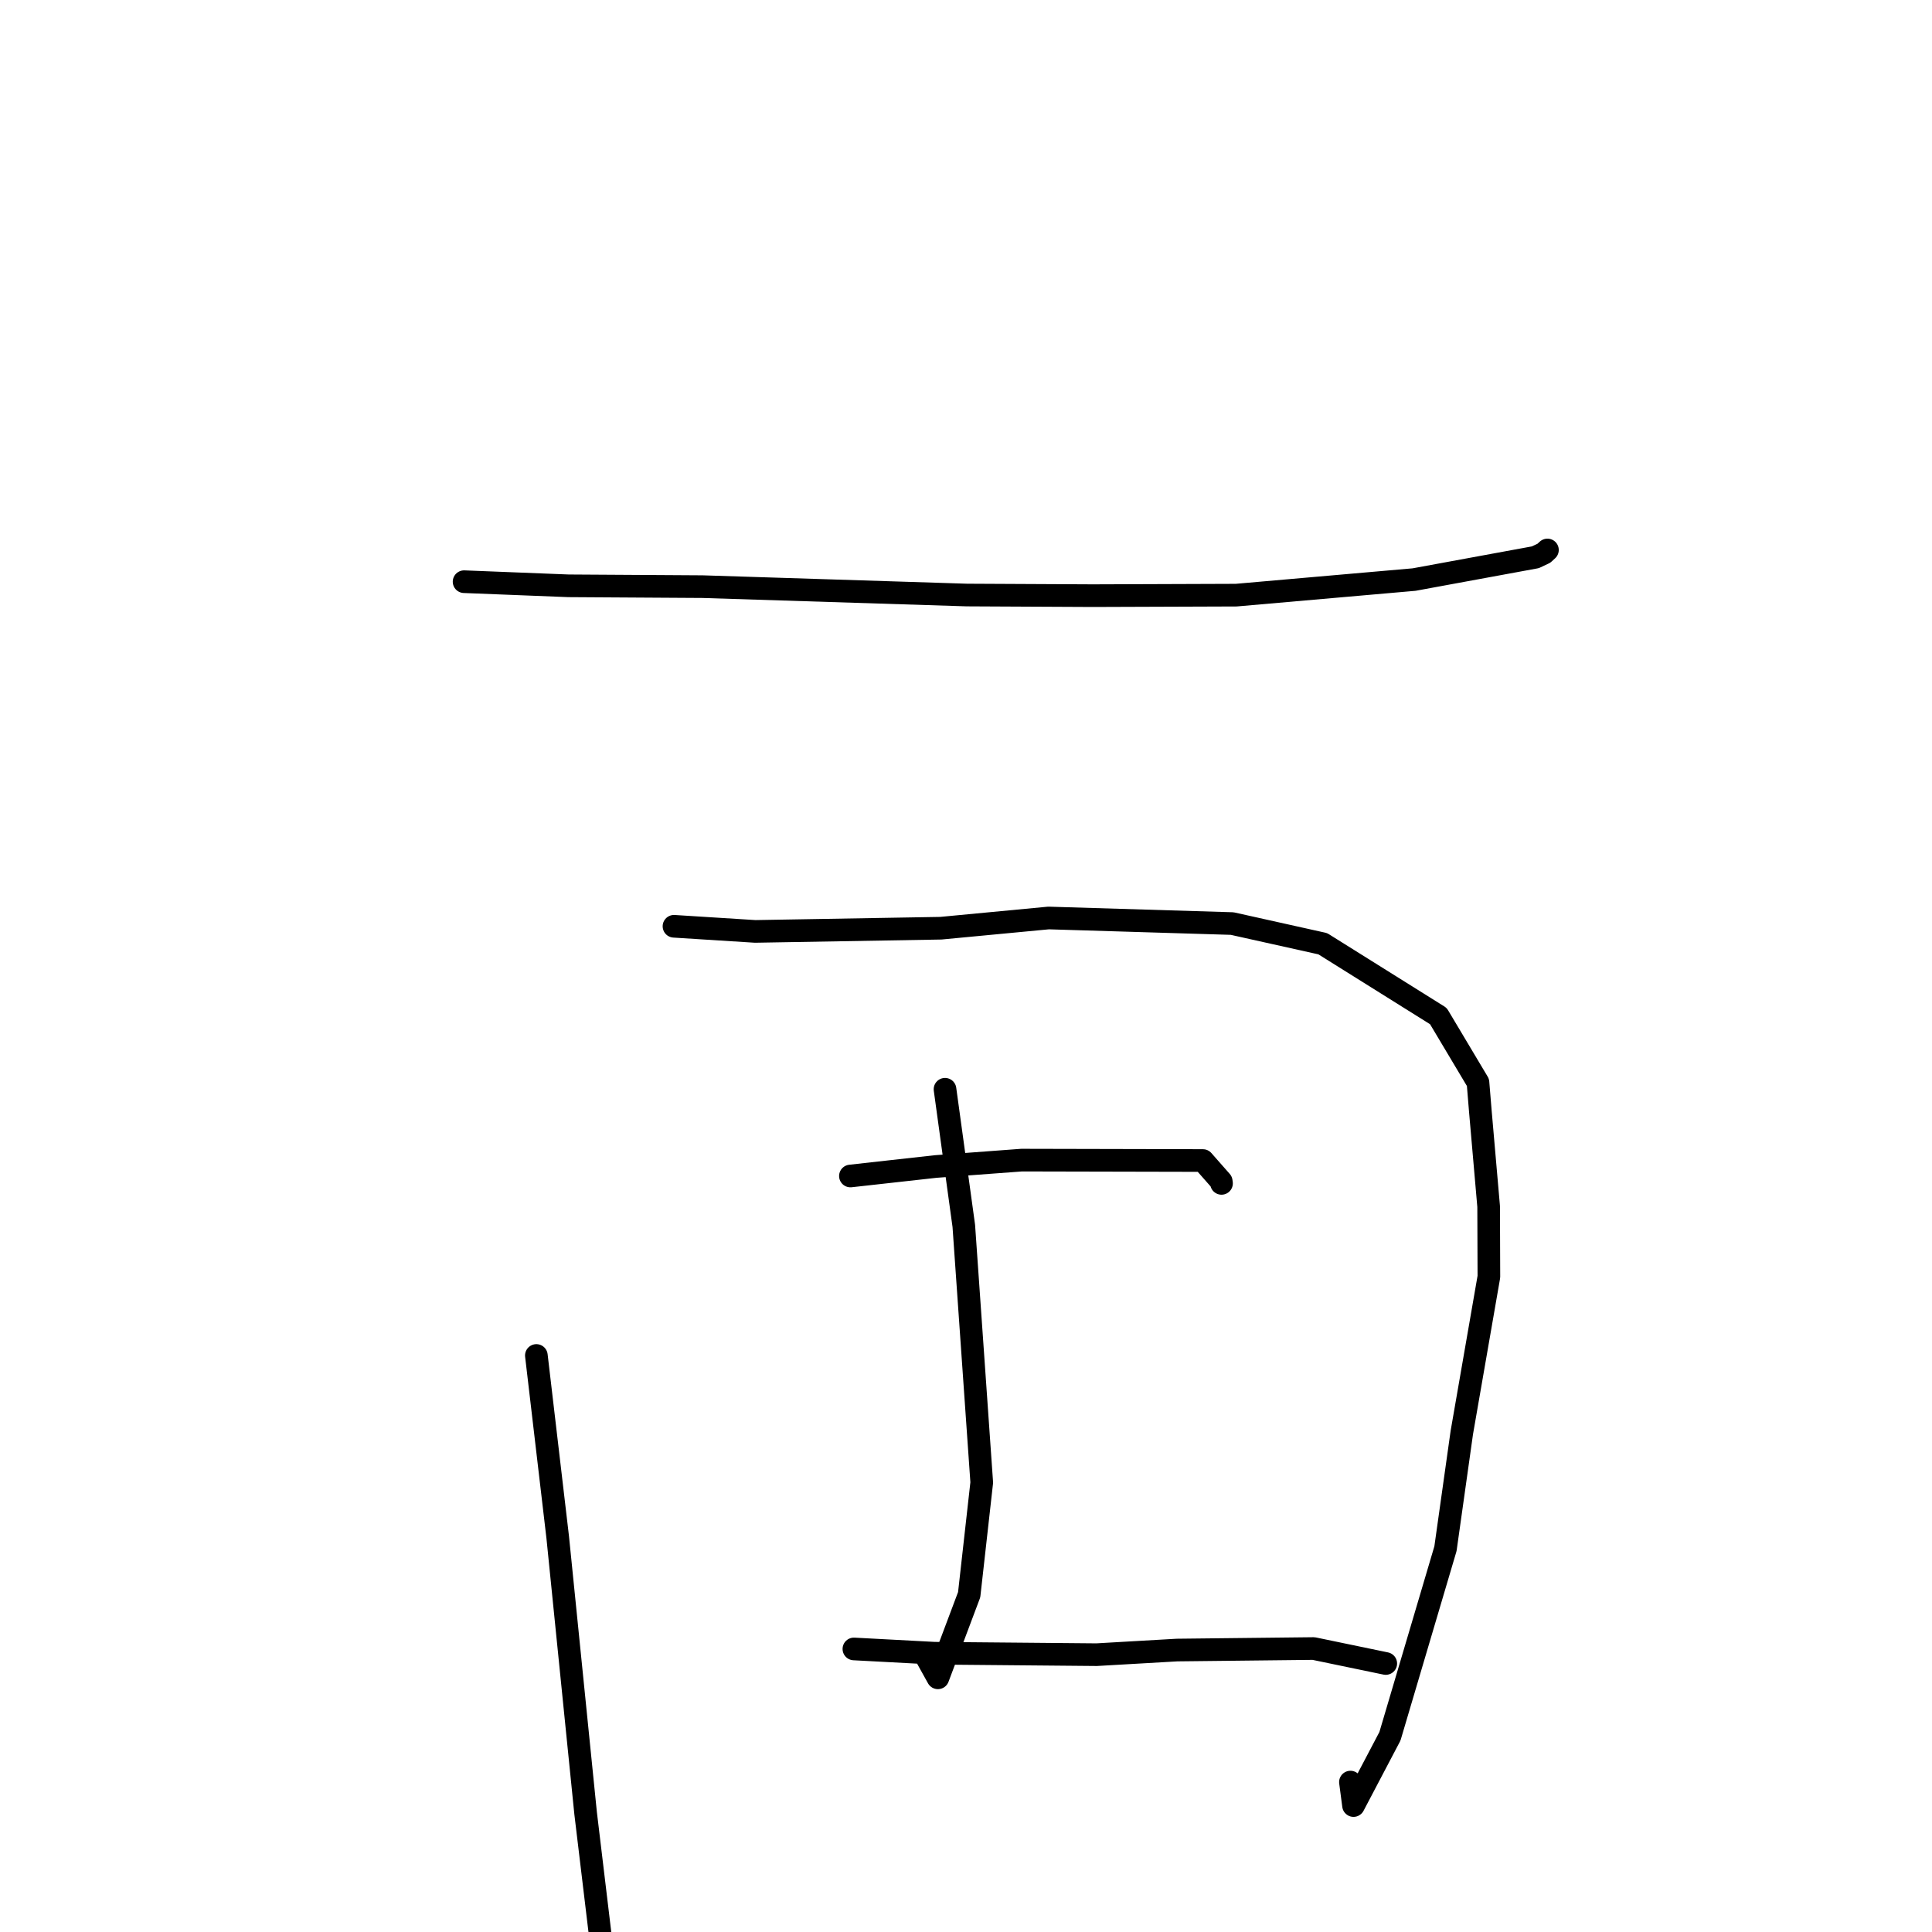 <?xml version="1.0" standalone="no"?>
    <svg width="256" height="256" xmlns="http://www.w3.org/2000/svg" version="1.1">
    <polyline stroke="black" stroke-width="3" stroke-linecap="round" fill="transparent" stroke-linejoin="round" points="61.493 77.077 75.327 77.623 93.088 77.734 128.117 78.845 144.774 78.928 163.8 78.86 187.377 76.795 203.441 73.842 204.573 73.308 205.04 72.878 205.043 72.875 205.044 72.874 " />
        <polyline stroke="black" stroke-width="3" stroke-linecap="round" fill="transparent" stroke-linejoin="round" points="71.071 179.607 73.897 203.666 77.597 240.255 79.593 256.893 80.419 261.538 80.502 262.002 " />
        <polyline stroke="black" stroke-width="3" stroke-linecap="round" fill="transparent" stroke-linejoin="round" points="89.306 122.737 100.069 123.417 124.67 122.993 138.941 121.638 163.272 122.377 175.274 125.049 190.591 134.634 195.84 143.432 196.156 147.272 197.253 159.867 197.285 169.173 193.698 189.821 191.532 205.206 184.175 230.062 179.349 239.244 178.94 236.136 " />
        <polyline stroke="black" stroke-width="3" stroke-linecap="round" fill="transparent" stroke-linejoin="round" points="125.219 144.331 127.708 162.433 130.086 196.439 128.42 211.305 124.278 222.32 122.914 219.863 " />
        <polyline stroke="black" stroke-width="3" stroke-linecap="round" fill="transparent" stroke-linejoin="round" points="112.685 155.826 123.956 154.571 135.37 153.722 159.386 153.775 161.82 156.538 161.857 156.804 " />
        <polyline stroke="black" stroke-width="3" stroke-linecap="round" fill="transparent" stroke-linejoin="round" points="113.146 218.494 123.801 219.06 145.31 219.253 155.966 218.64 174.061 218.439 182.752 220.243 183.621 220.423 " />
        </svg>